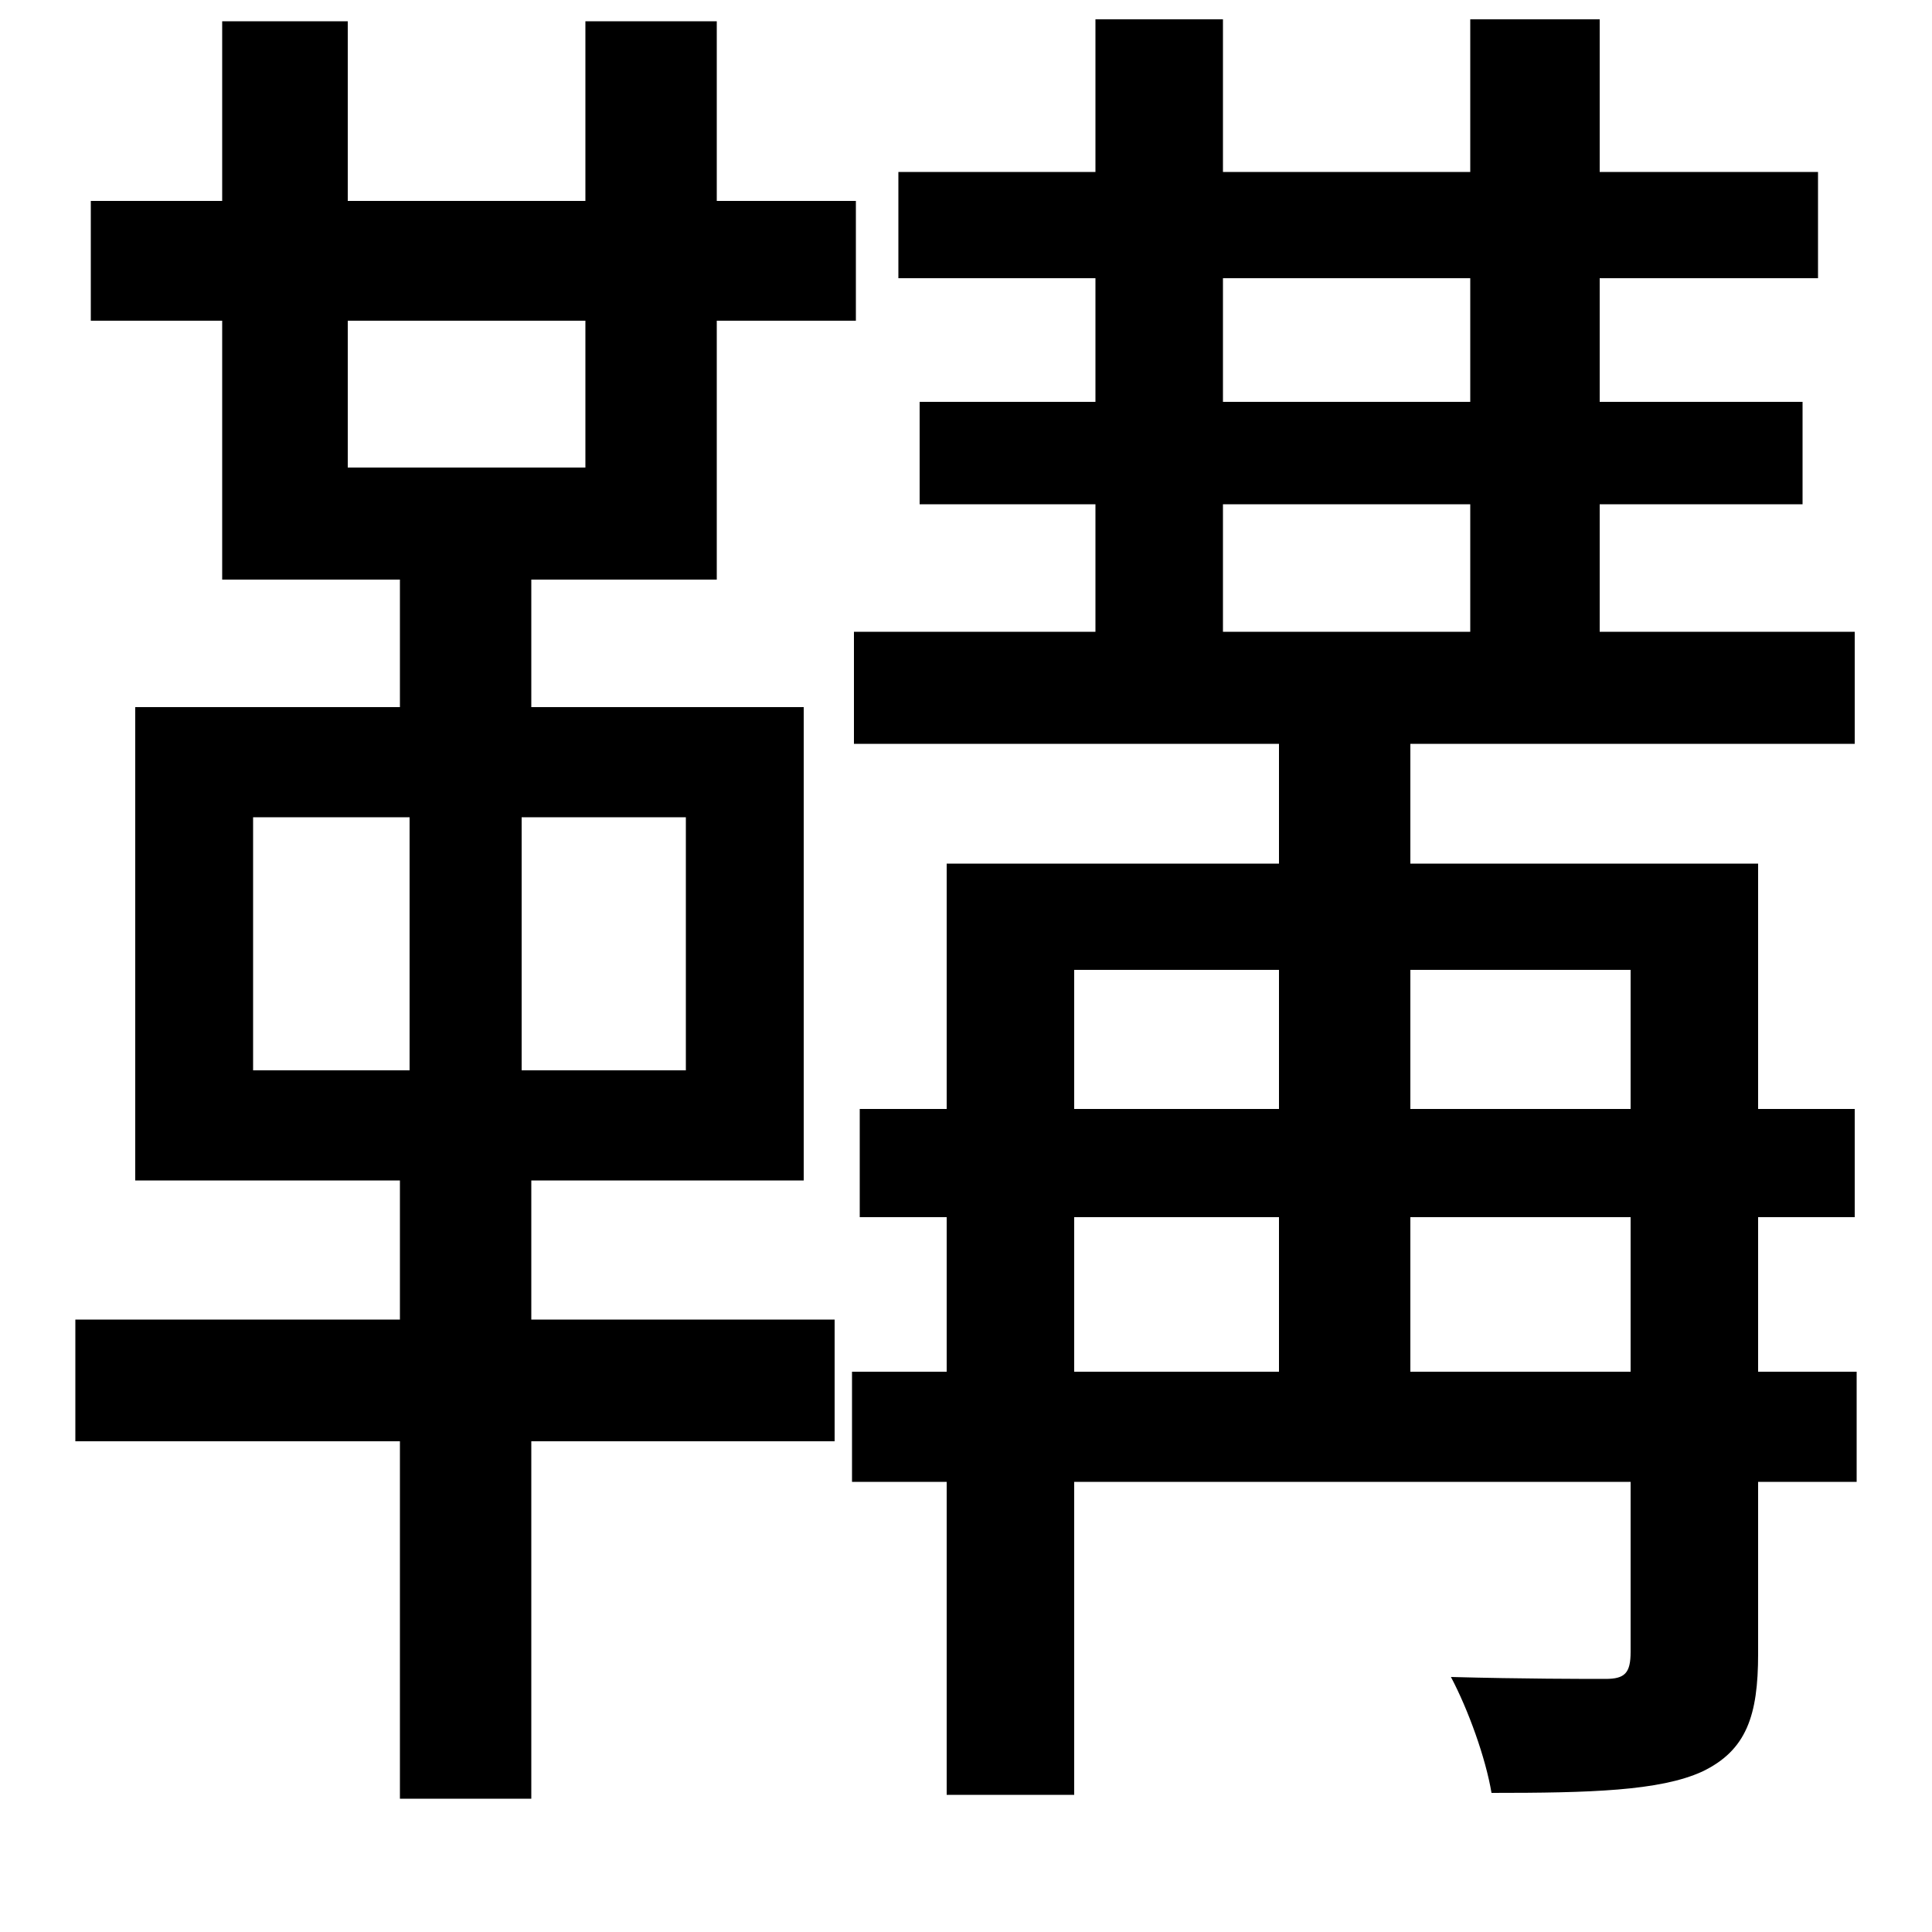 <svg xmlns="http://www.w3.org/2000/svg"
    viewBox="0 0 1000 1000">
  <!--
© 2014-2021 Adobe (http://www.adobe.com/).
Noto is a trademark of Google Inc.
This Font Software is licensed under the SIL Open Font License, Version 1.1. This Font Software is distributed on an "AS IS" BASIS, WITHOUT WARRANTIES OR CONDITIONS OF ANY KIND, either express or implied. See the SIL Open Font License for the specific language, permissions and limitations governing your use of this Font Software.
http://scripts.sil.org/OFL
  -->
<path d="M70 366L70 611 207 611 207 683 39 683 39 746 207 746 207 931 275 931 275 746 432 746 432 683 275 683 275 611 416 611 416 366 275 366 275 300 371 300 371 166 443 166 443 104 371 104 371 11 303 11 303 104 180 104 180 11 115 11 115 104 47 104 47 166 115 166 115 300 207 300 207 366ZM303 166L303 242 180 242 180 166ZM131 423L212 423 212 554 131 554ZM270 423L355 423 355 554 270 554ZM490 447L490 574 445 574 445 630 490 630 490 710 441 710 441 767 490 767 490 929 556 929 556 767 844 767 844 855C844 866 841 869 831 869 820 869 788 869 751 868 760 885 769 910 772 928 823 928 859 927 881 917 904 906 910 888 910 856L910 767 961 767 961 710 910 710 910 630 960 630 960 574 910 574 910 447 730 447 730 385 960 385 960 327 828 327 828 261 933 261 933 208 828 208 828 144 941 144 941 89 828 89 828 10 761 10 761 89 633 89 633 10 567 10 567 89 465 89 465 144 567 144 567 208 476 208 476 261 567 261 567 327 442 327 442 385 662 385 662 447ZM633 144L761 144 761 208 633 208ZM633 261L761 261 761 327 633 327ZM662 630L662 710 556 710 556 630ZM730 630L844 630 844 710 730 710ZM662 574L556 574 556 502 662 502ZM730 574L730 502 844 502 844 574Z"/>
</svg>